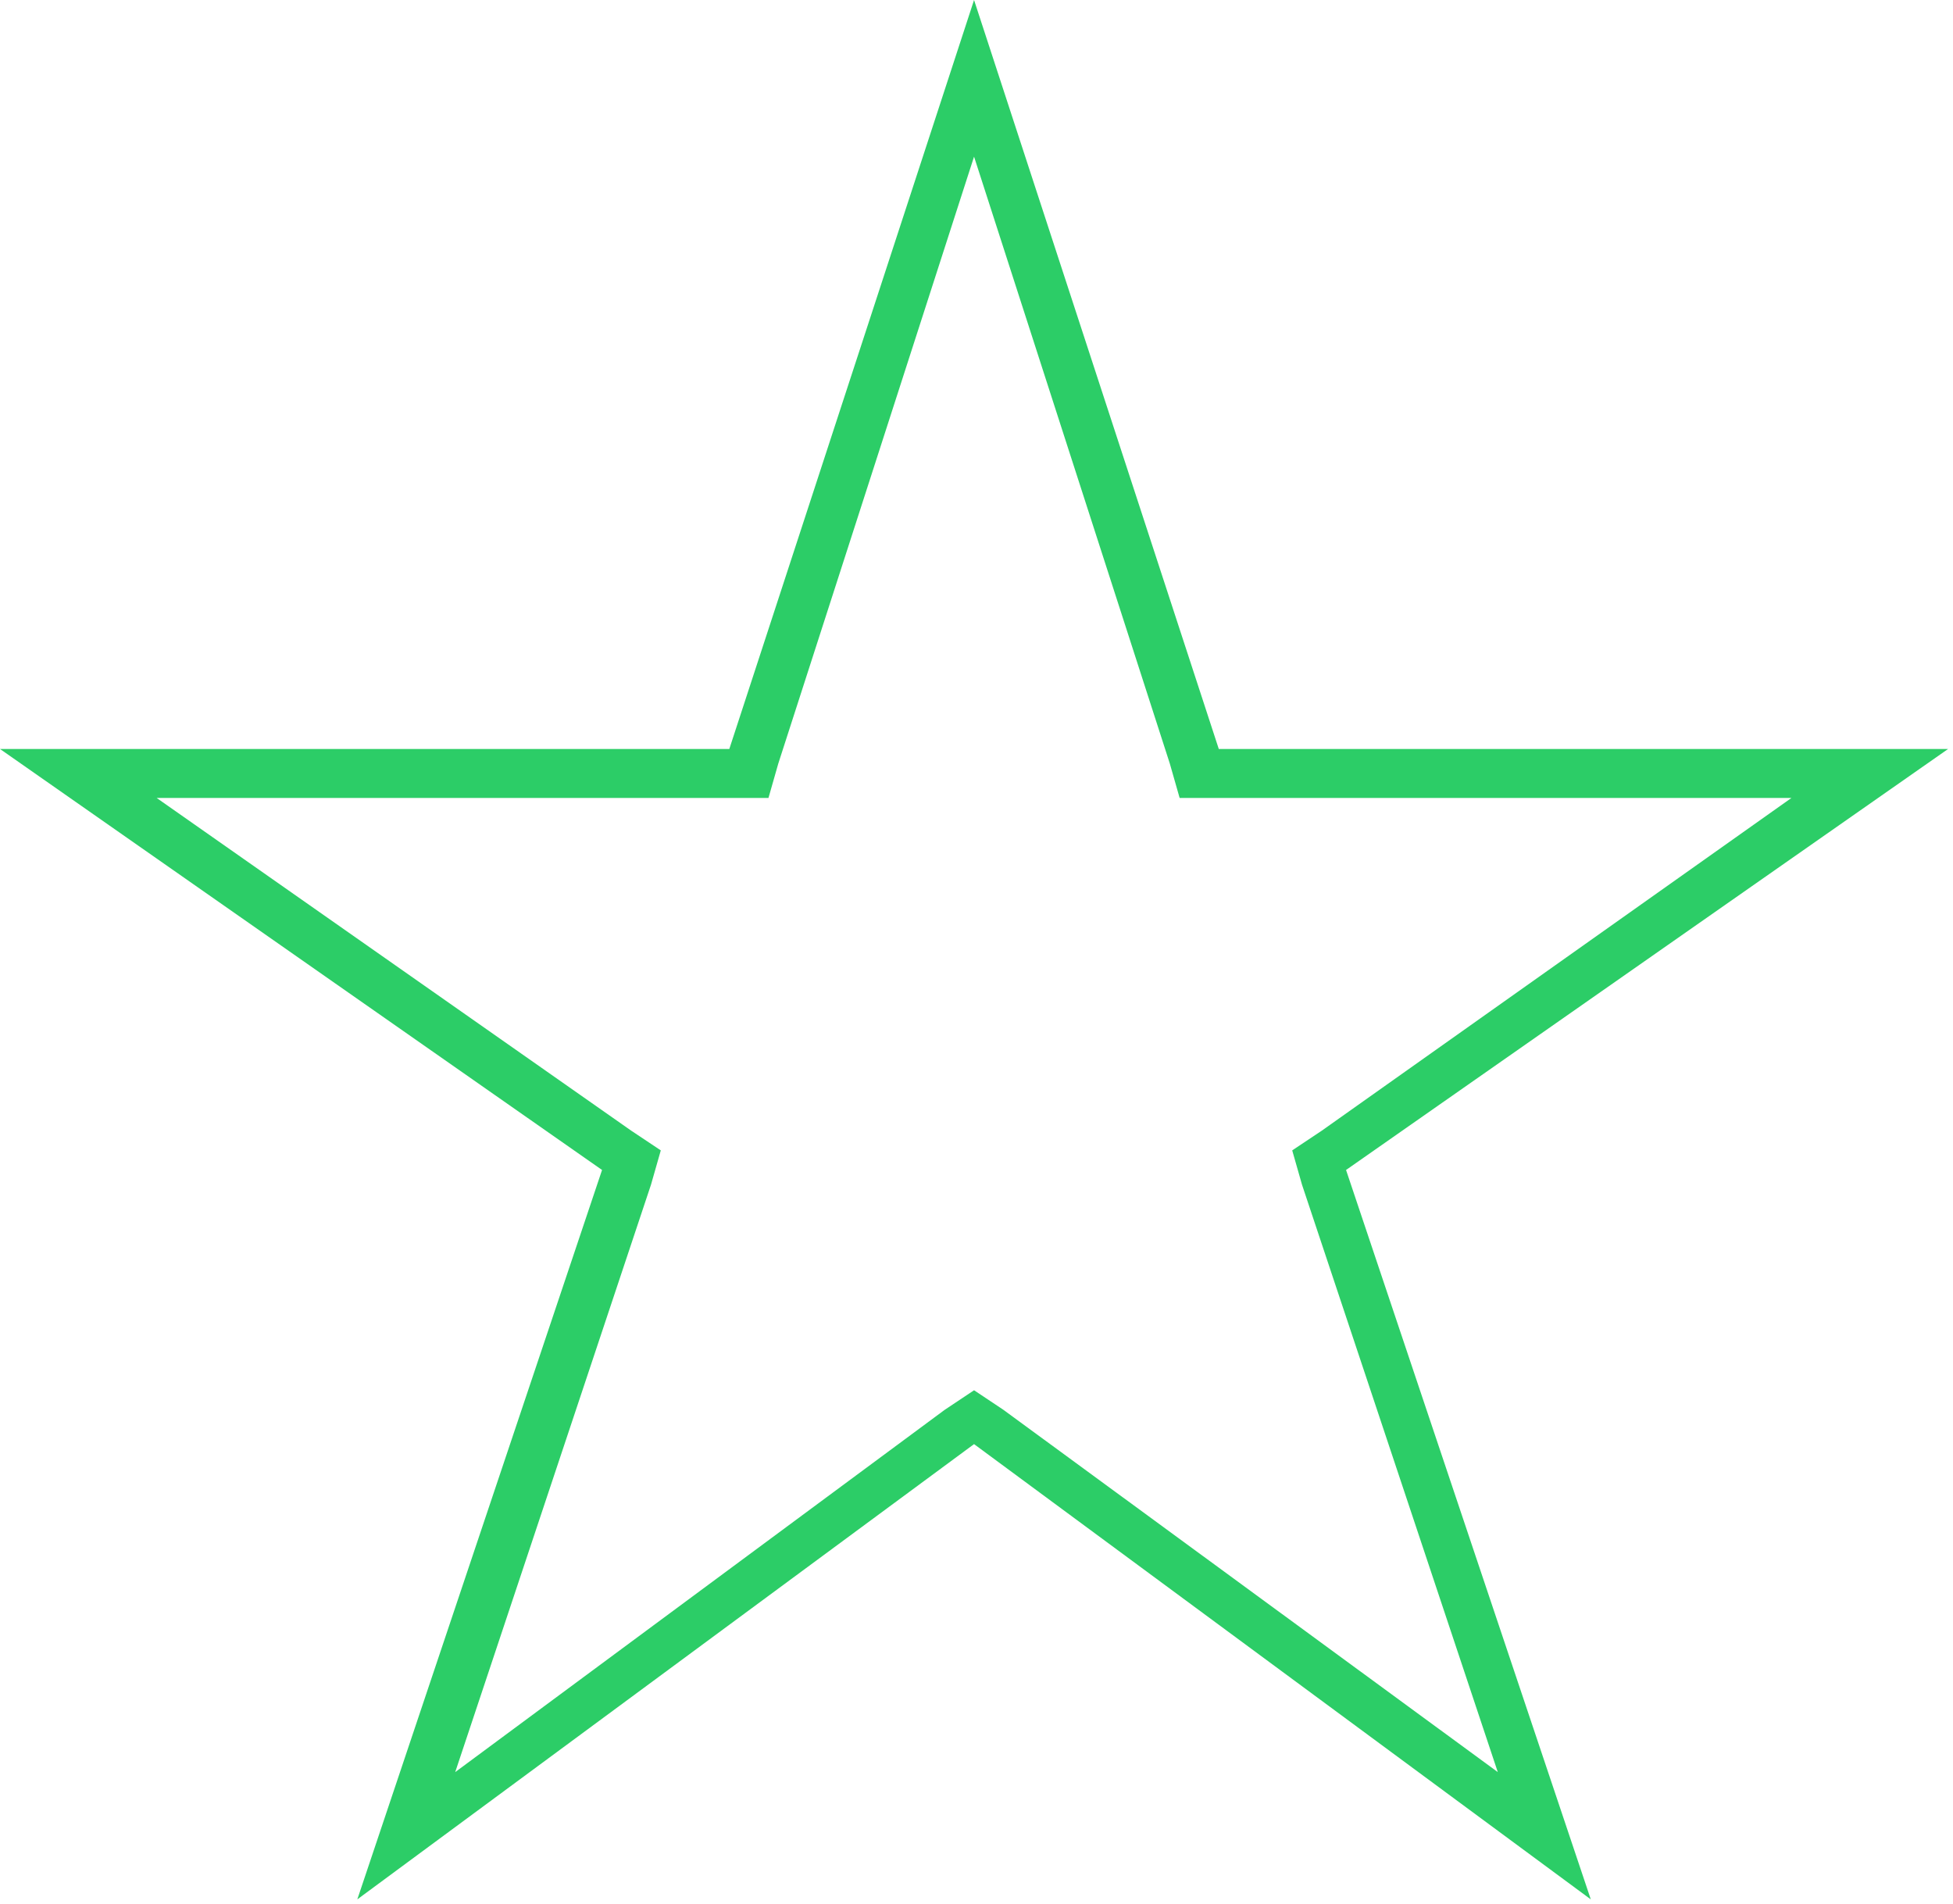 <?xml version="1.0" encoding="utf-8"?>
<!-- Generator: Adobe Illustrator 24.2.3, SVG Export Plug-In . SVG Version: 6.00 Build 0)  -->
<svg version="1.1" id="Layer_1" xmlns="http://www.w3.org/2000/svg" xmlns:xlink="http://www.w3.org/1999/xlink" x="0px"
  y="0px" viewBox="0 0 39.9 38.9" style="enable-background:new 0 0 39.9 38.9;" xml:space="preserve">
  <style type="text/css">
    .st0 {
      fill: transparent;
    }
    .st1 {
      fill: #2CCD67;
    }
  </style>
  <g>
    <polygon class="st0" points="12.9,23.7 1.6,15.8 15.3,15.8 19.9,1.6 24.5,15.8 38.3,15.8 27,23.7 31.6,37.5 19.9,28.9 8.3,37.5 	
		" />
    <path class="st1" d="M19.9,3.2l4,12.4l0.2,0.7h0.7h11.8L27,23.1l-0.6,0.4l0.2,0.7l4,12l-10.1-7.4l-0.6-0.4l-0.6,0.4L9.3,36.2l4-12
		l0.2-0.7l-0.6-0.4l-9.7-6.8h11.8h0.7l0.2-0.7L19.9,3.2 M19.9,0l-5,15.3H0l12.3,8.6l-5,14.9l12.6-9.3l12.6,9.3l-5-14.9l12.3-8.6
		H24.9L19.9,0L19.9,0z" />
  </g>
</svg>